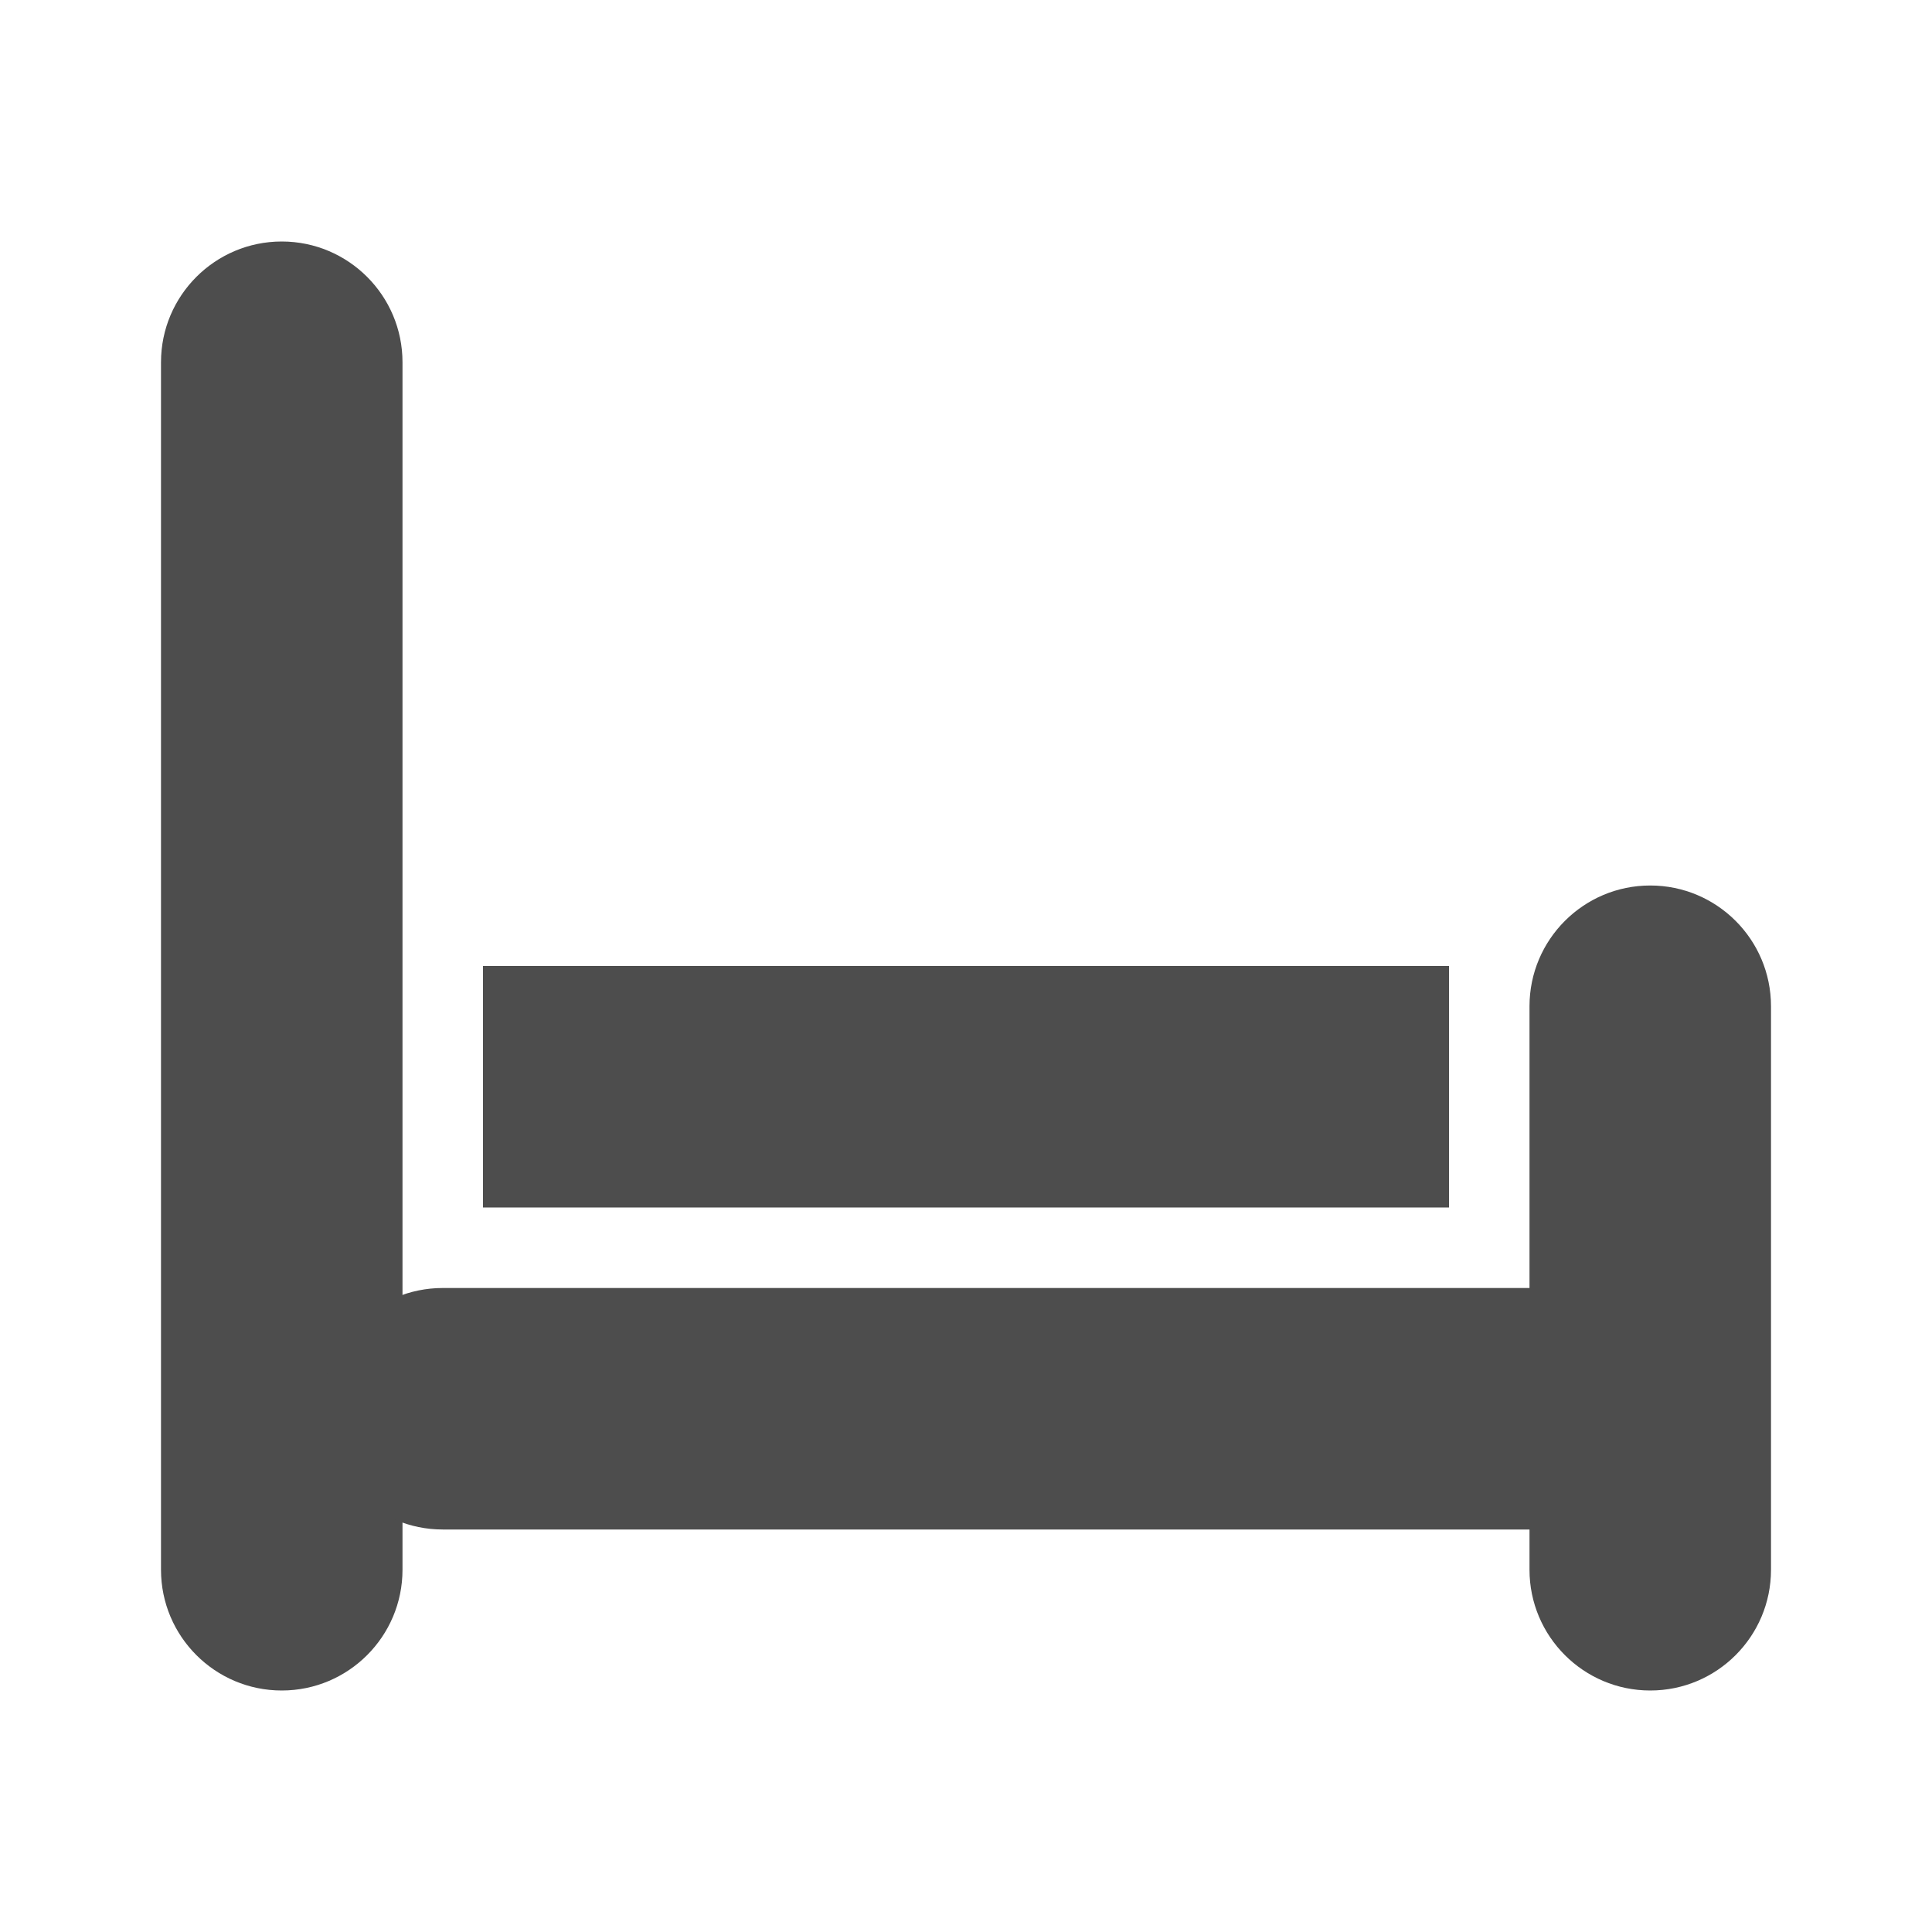 <?xml version="1.0" encoding="utf-8"?>
<!-- Generator: Adobe Illustrator 15.0.2, SVG Export Plug-In . SVG Version: 6.00 Build 0)  -->
<!DOCTYPE svg PUBLIC "-//W3C//DTD SVG 1.1//EN" "http://www.w3.org/Graphics/SVG/1.1/DTD/svg11.dtd">
<svg version="1.1" id="图层_1" xmlns="http://www.w3.org/2000/svg" xmlns:xlink="http://www.w3.org/1999/xlink" x="0px" y="0px"
	 width="24px" height="24px" viewBox="0 0 24 24" enable-background="new 0 0 24 24" xml:space="preserve">
<g id="图层_3">
	<g>
		<path fill="#4D4D4D" d="M3.5,3C4.328,3,5,3.672,5,4.5v15C5,20.328,4.328,21,3.5,21S2,20.328,2,19.5v-15C2,3.672,2.672,3,3.5,3z"/>
		<path fill="#4D4D4D" d="M20.5,11c0.828,0,1.5,0.672,1.5,1.5v7c0,0.828-0.672,1.5-1.5,1.5S19,20.328,19,19.5v-7
			C19,11.672,19.672,11,20.5,11z"/>
		<path fill="#4D4D4D" d="M5.5,16h14c0.828,0,1.5,0.672,1.5,1.5S20.328,19,19.5,19h-14C4.672,19,4,18.328,4,17.5S4.672,16,5.5,16z"
			/>
		<path fill="#4D4D4D" d="M6,12h12v3H6V12z"/>
	</g>
</g>
</svg>

